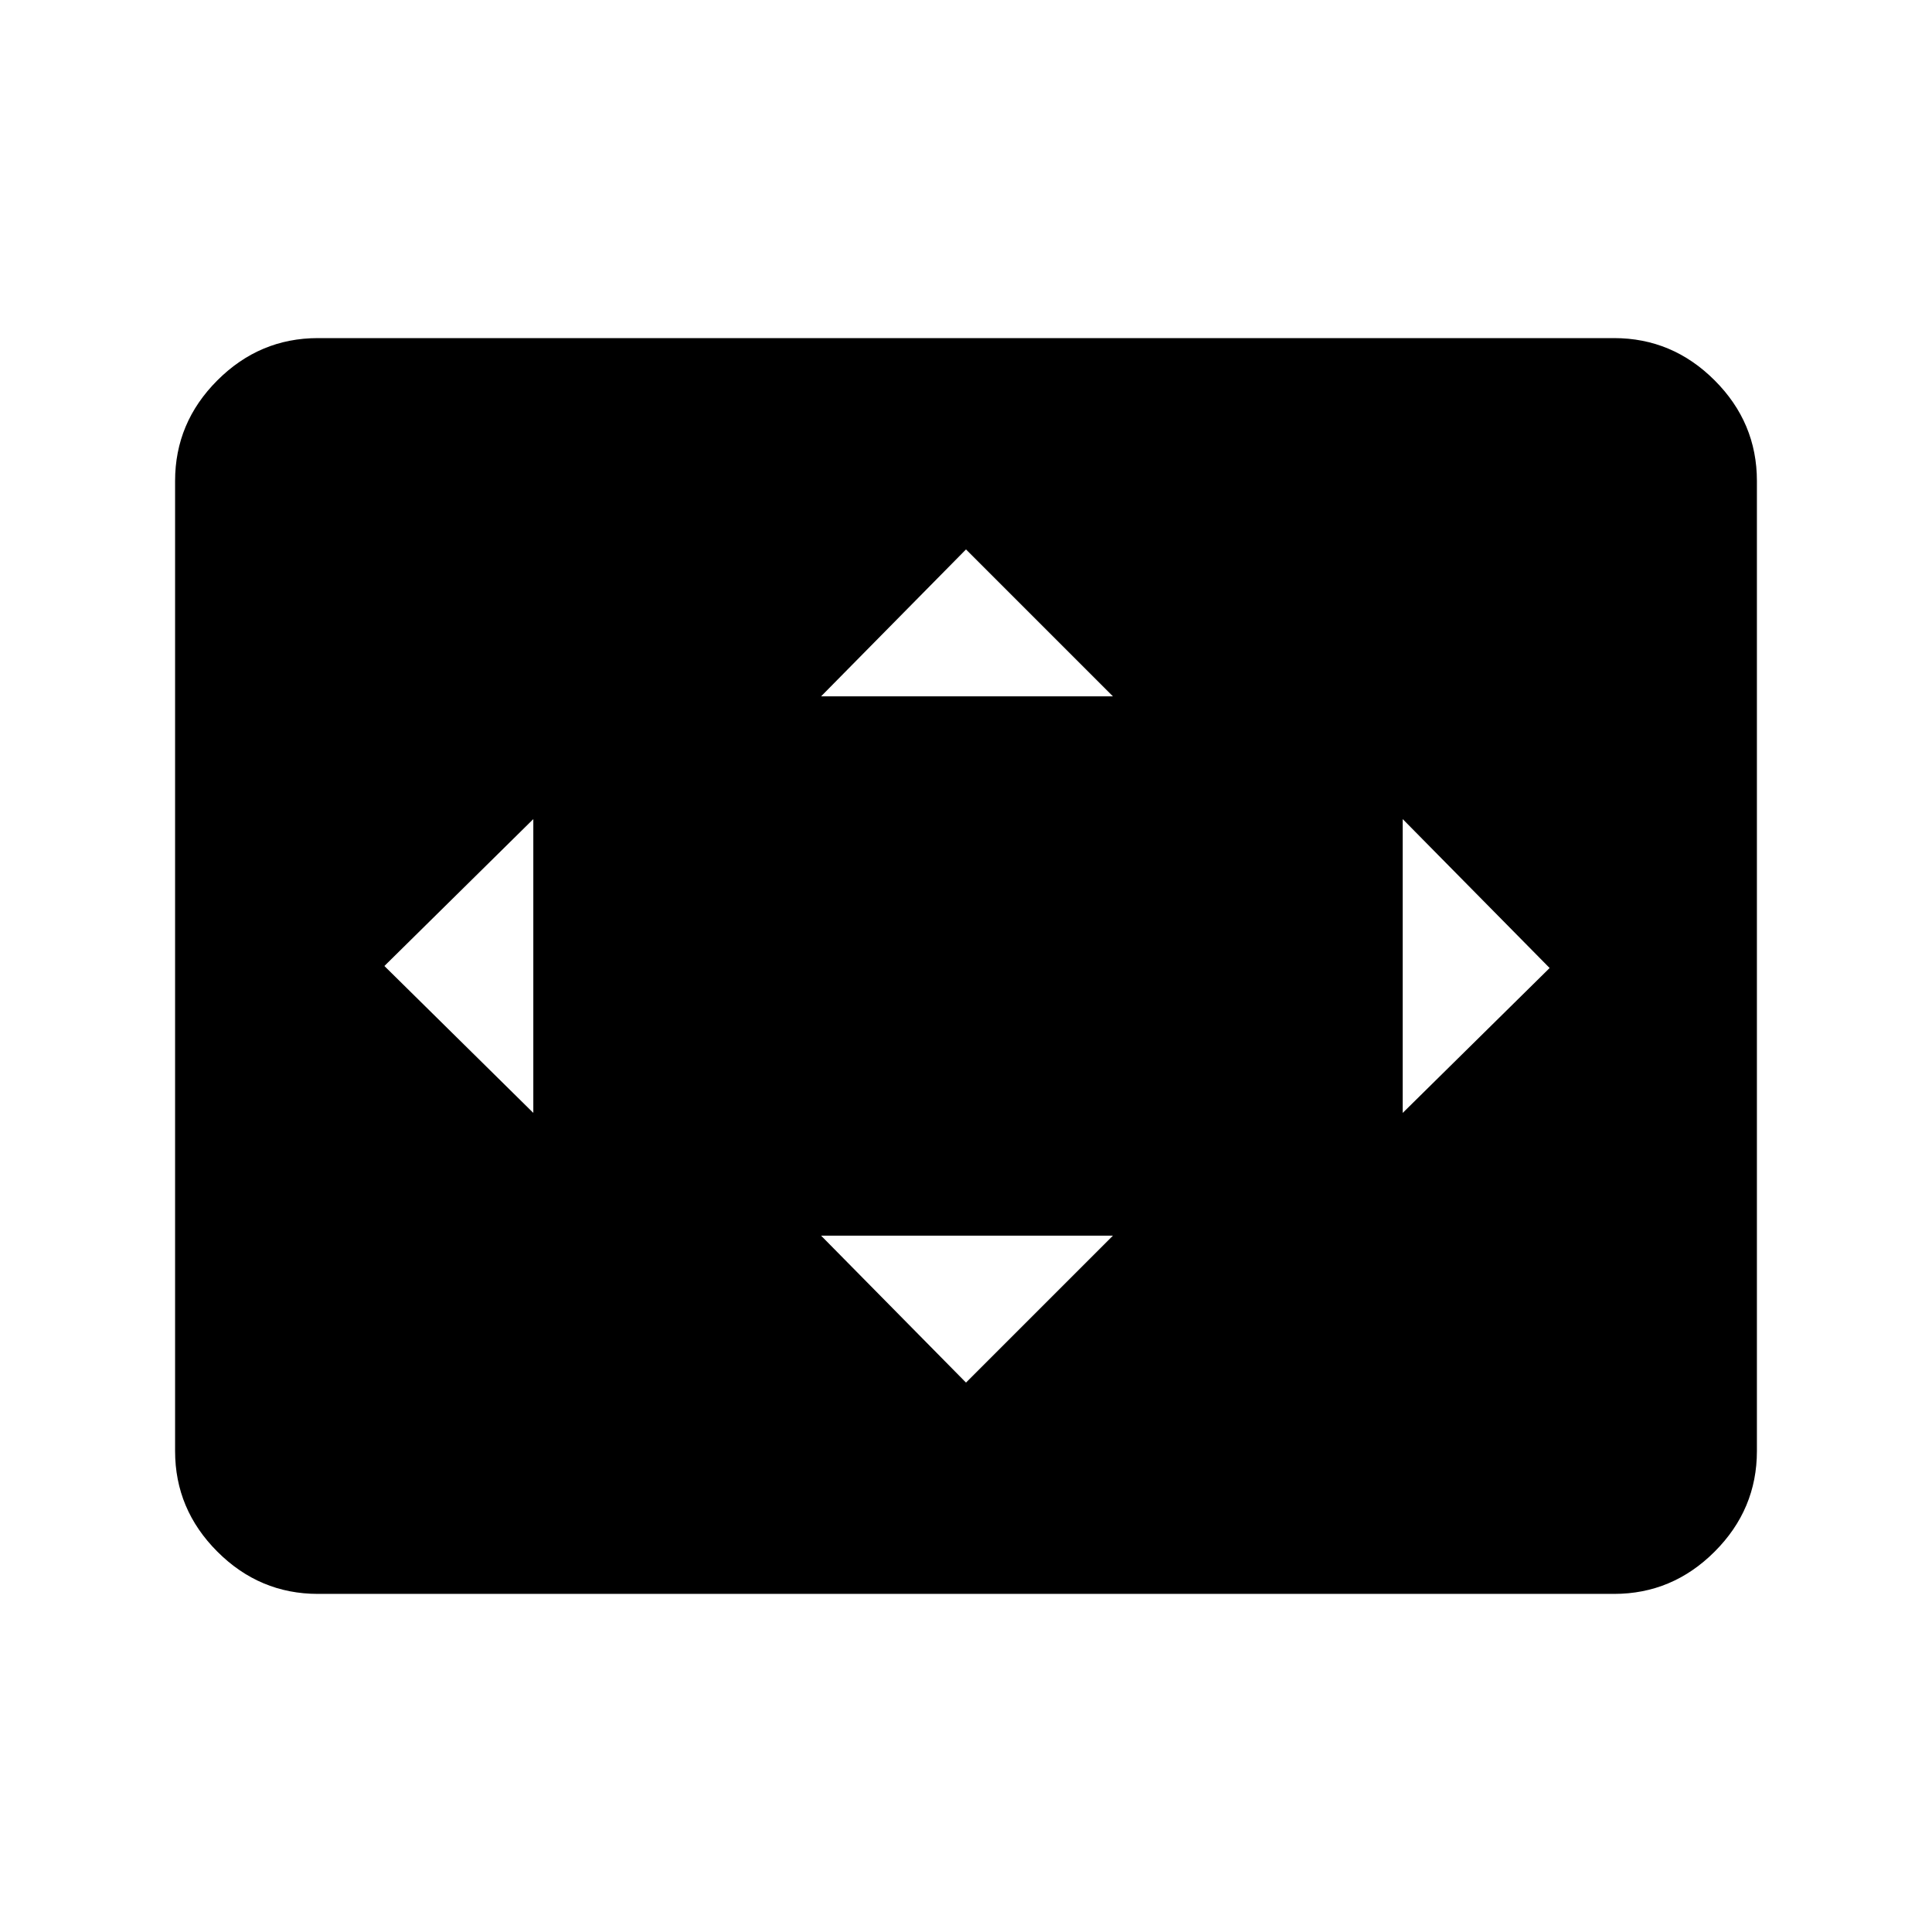 <svg xmlns="http://www.w3.org/2000/svg" height="48" width="48"><path d="M13.25 27.65v-7.3L9.55 24ZM24 34.35l3.65-3.65H20.4ZM20.4 17.3h7.25L24 13.65Zm14.45 10.35 3.65-3.6-3.65-3.7ZM7.9 39.6q-1.45 0-2.5-1.05t-1.05-2.5v-24.1q0-1.45 1.05-2.5T7.9 8.4h32.2q1.45 0 2.5 1.05t1.05 2.5v24.1q0 1.45-1.05 2.5t-2.5 1.05Z"/></svg>